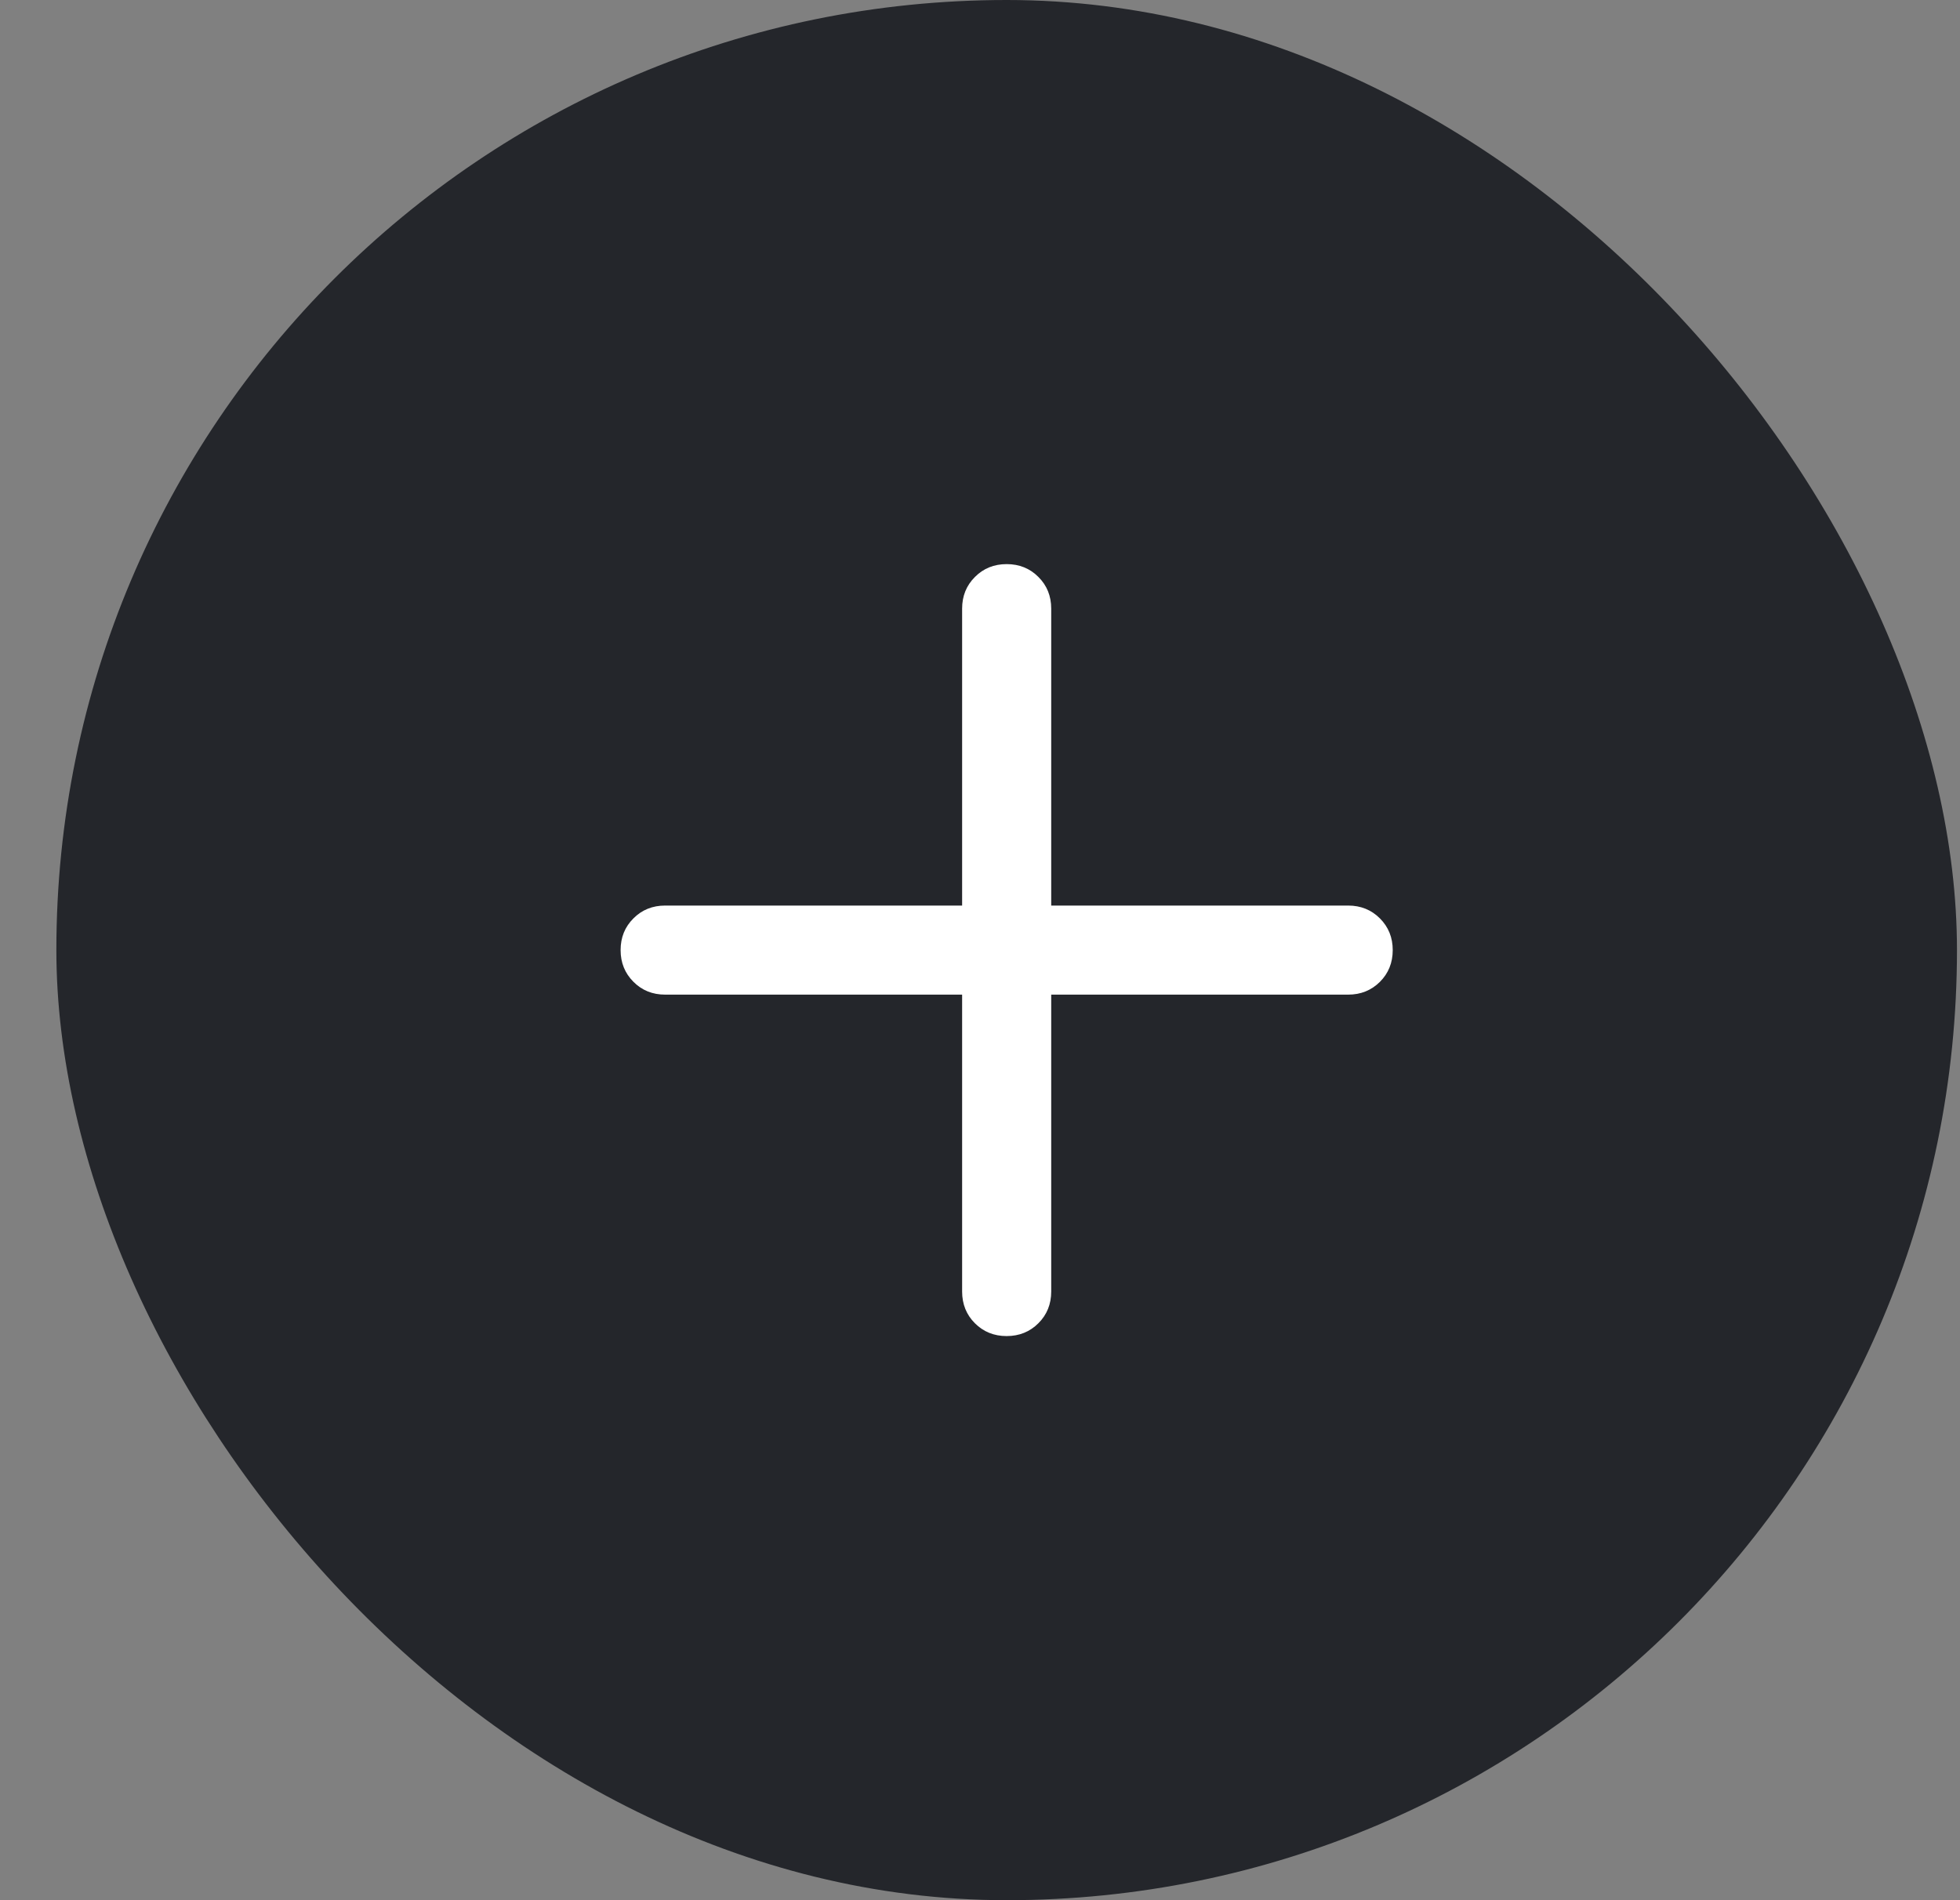 <svg width="33" height="32" viewBox="0 0 33 32" fill="none" xmlns="http://www.w3.org/2000/svg">
<rect x="0" y="0" width="33" height="32" fill="#808080" stroke="none"/>
<rect x="0.949" width="32" height="32" rx="16" fill="#24262B"/>
<mask id="mask0_1344_5078" style="mask-type:alpha" maskUnits="userSpaceOnUse" x="4" y="4" width="25" height="24">
<rect x="4.949" y="4" width="24" height="24" fill="#D9D9D9"/>
</mask>
<g mask="url(#mask0_1344_5078)">
<path d="M16.199 16.75H11.199C10.986 16.75 10.808 16.678 10.665 16.534C10.521 16.39 10.449 16.212 10.449 16C10.449 15.787 10.521 15.609 10.665 15.466C10.808 15.322 10.986 15.25 11.199 15.25H16.199V10.25C16.199 10.037 16.271 9.859 16.415 9.716C16.558 9.572 16.736 9.5 16.949 9.5C17.162 9.5 17.34 9.572 17.483 9.716C17.627 9.859 17.699 10.037 17.699 10.25V15.25H22.699C22.911 15.25 23.089 15.322 23.233 15.466C23.377 15.61 23.449 15.788 23.449 16C23.449 16.213 23.377 16.391 23.233 16.535C23.089 16.678 22.911 16.75 22.699 16.75H17.699V21.75C17.699 21.962 17.627 22.141 17.483 22.284C17.339 22.428 17.161 22.5 16.948 22.5C16.736 22.5 16.558 22.428 16.414 22.284C16.271 22.141 16.199 21.962 16.199 21.75V16.75Z" fill="white"/>
</g>
</svg>
